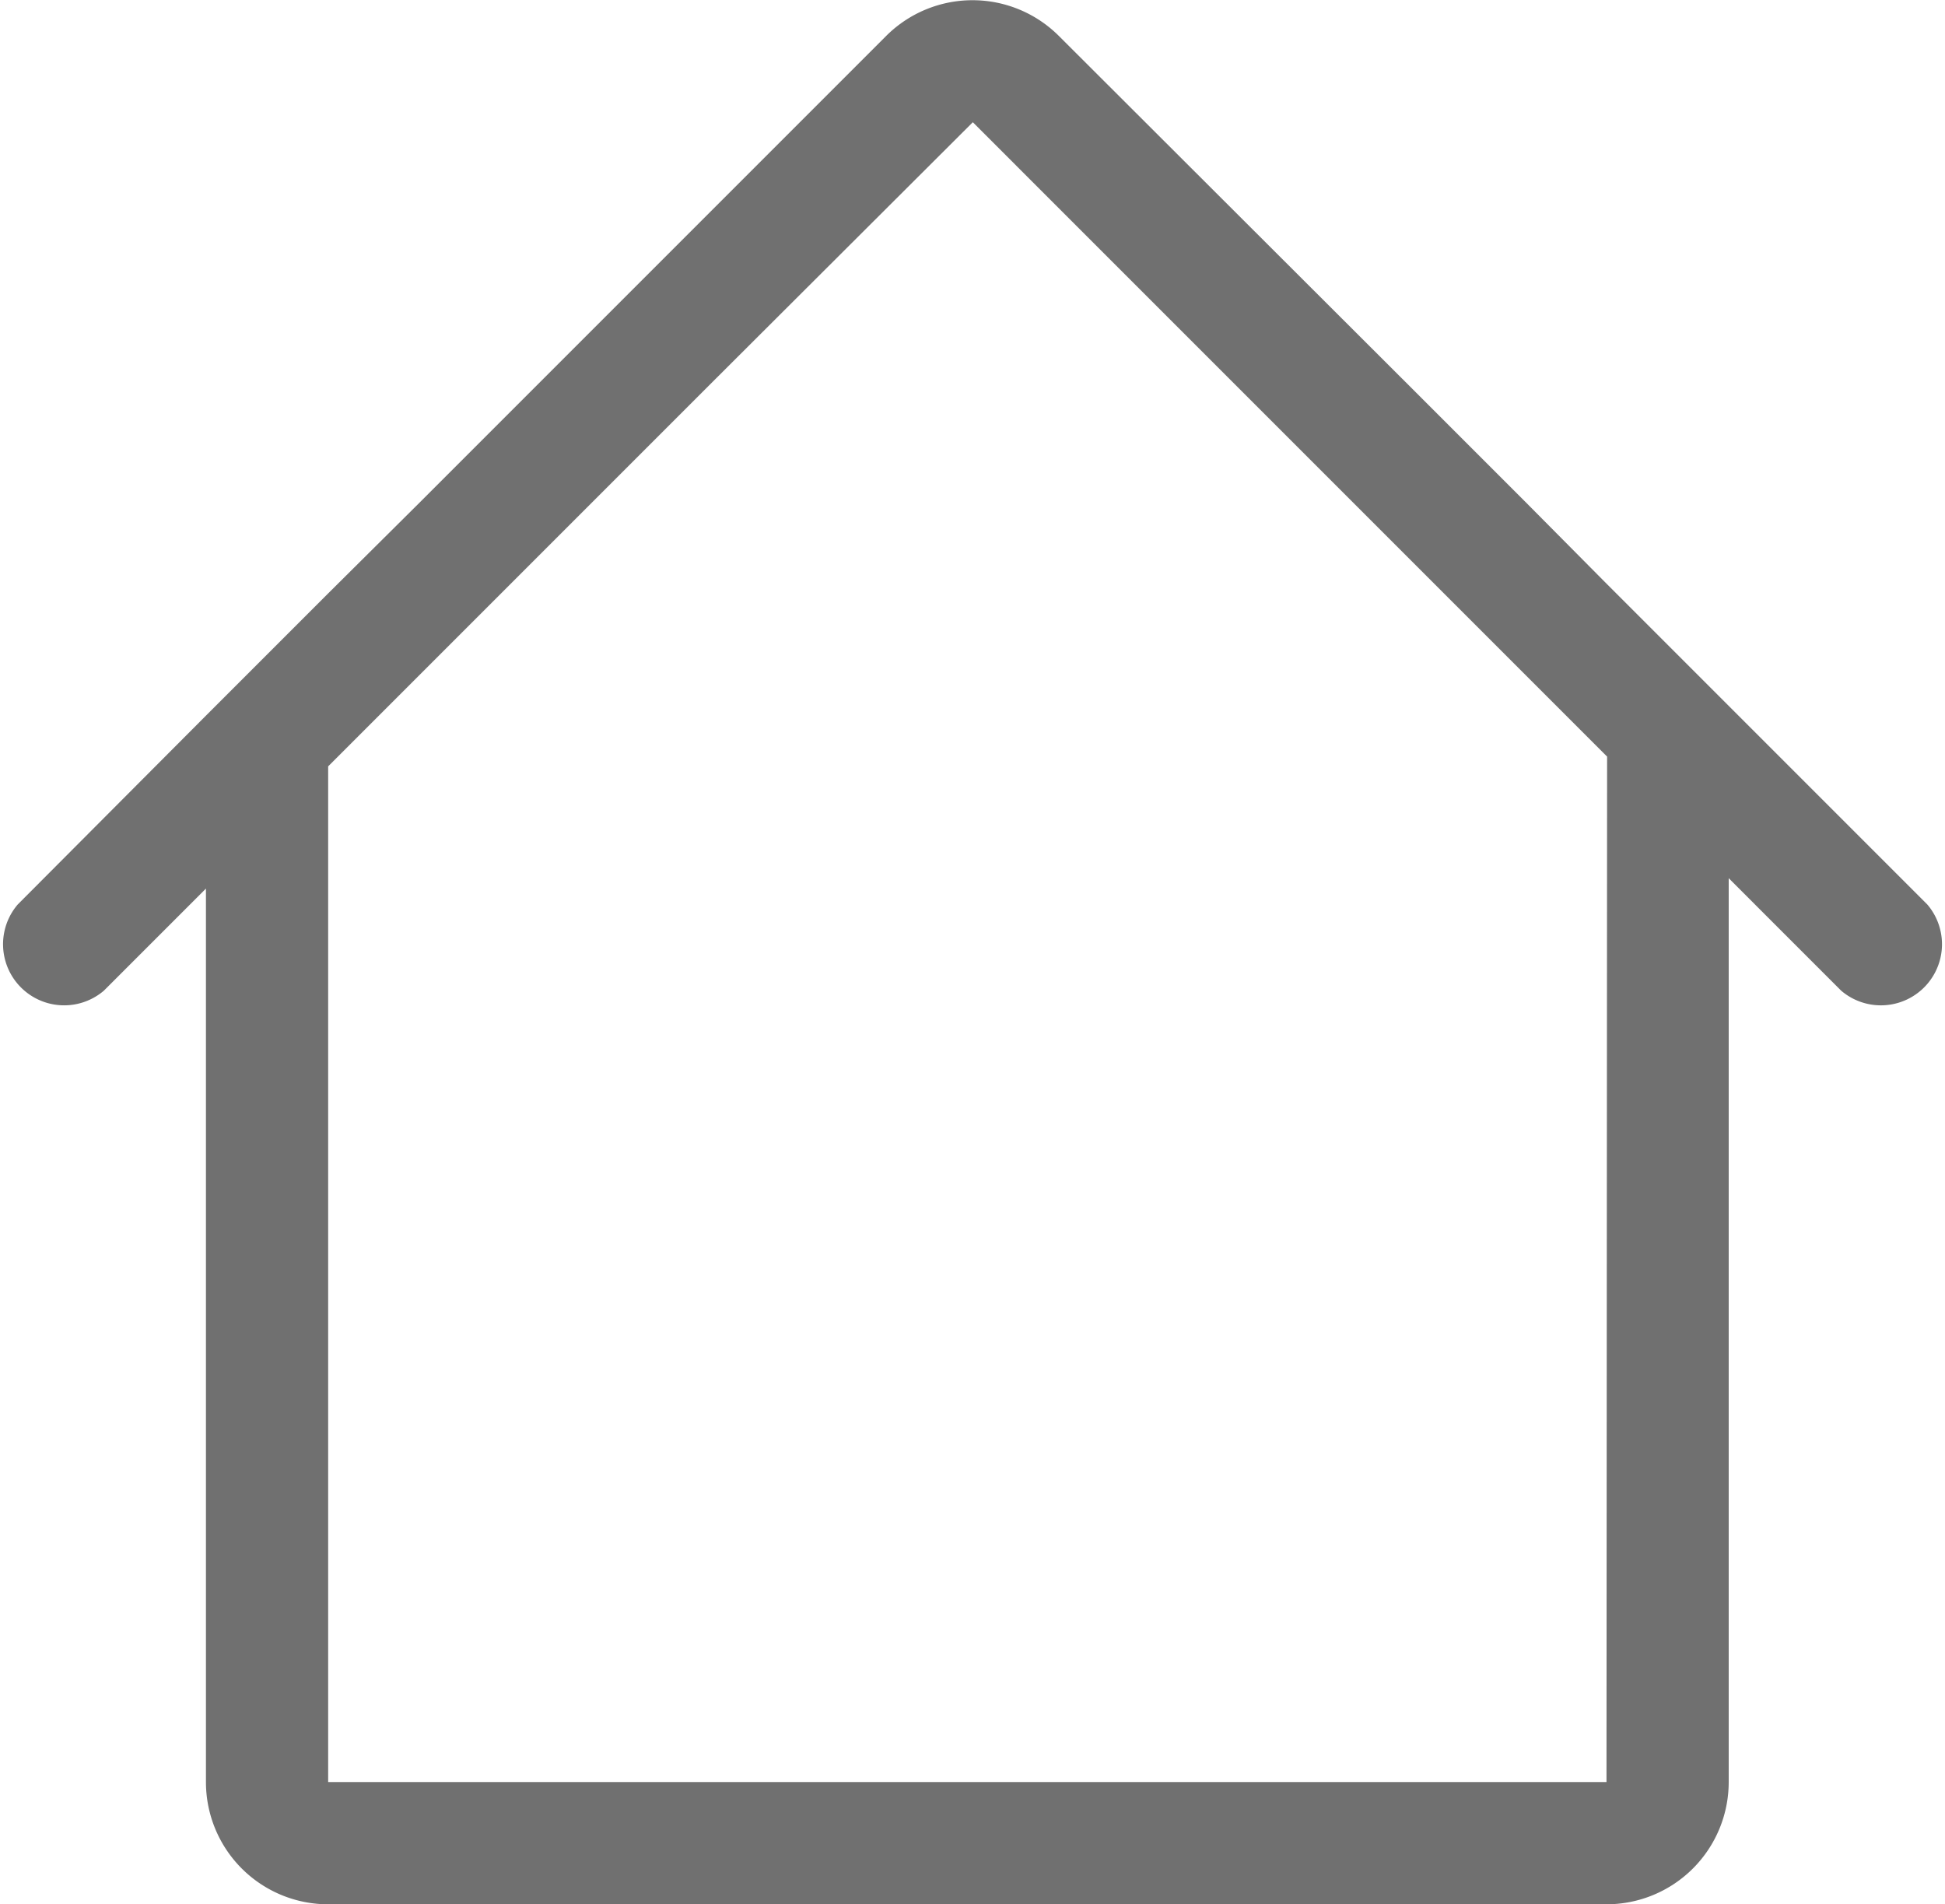 <?xml version="1.0" standalone="no"?><!DOCTYPE svg PUBLIC "-//W3C//DTD SVG 1.1//EN" "http://www.w3.org/Graphics/SVG/1.1/DTD/svg11.dtd"><svg class="icon" width="200px" height="195.79px" viewBox="0 0 1046 1024" version="1.1" xmlns="http://www.w3.org/2000/svg"><path d="M1036.488 486.367L929.684 379.564l-65.725-65.726-42.393-42.721-65.725-65.725L569.51 19.389a65.725 65.725 0 0 0-93.002 0L290.506 205.392l-65.726 65.725-48.308 47.98-65.725 65.725L9.53 486.367a32.863 32.863 0 0 0 46.336 46.336l54.881-54.88v480.452A65.725 65.725 0 0 0 176.472 1024H863.96a65.725 65.725 0 0 0 65.725-65.725V472.236l60.467 60.467a32.863 32.863 0 0 0 46.337-46.336z m-172.53 471.908H176.473V412.098l141.31-141.31 65.725-65.725L523.173 65.725 662.84 205.392l65.725 65.725L864.288 406.84z" fill="#707070" /></svg>